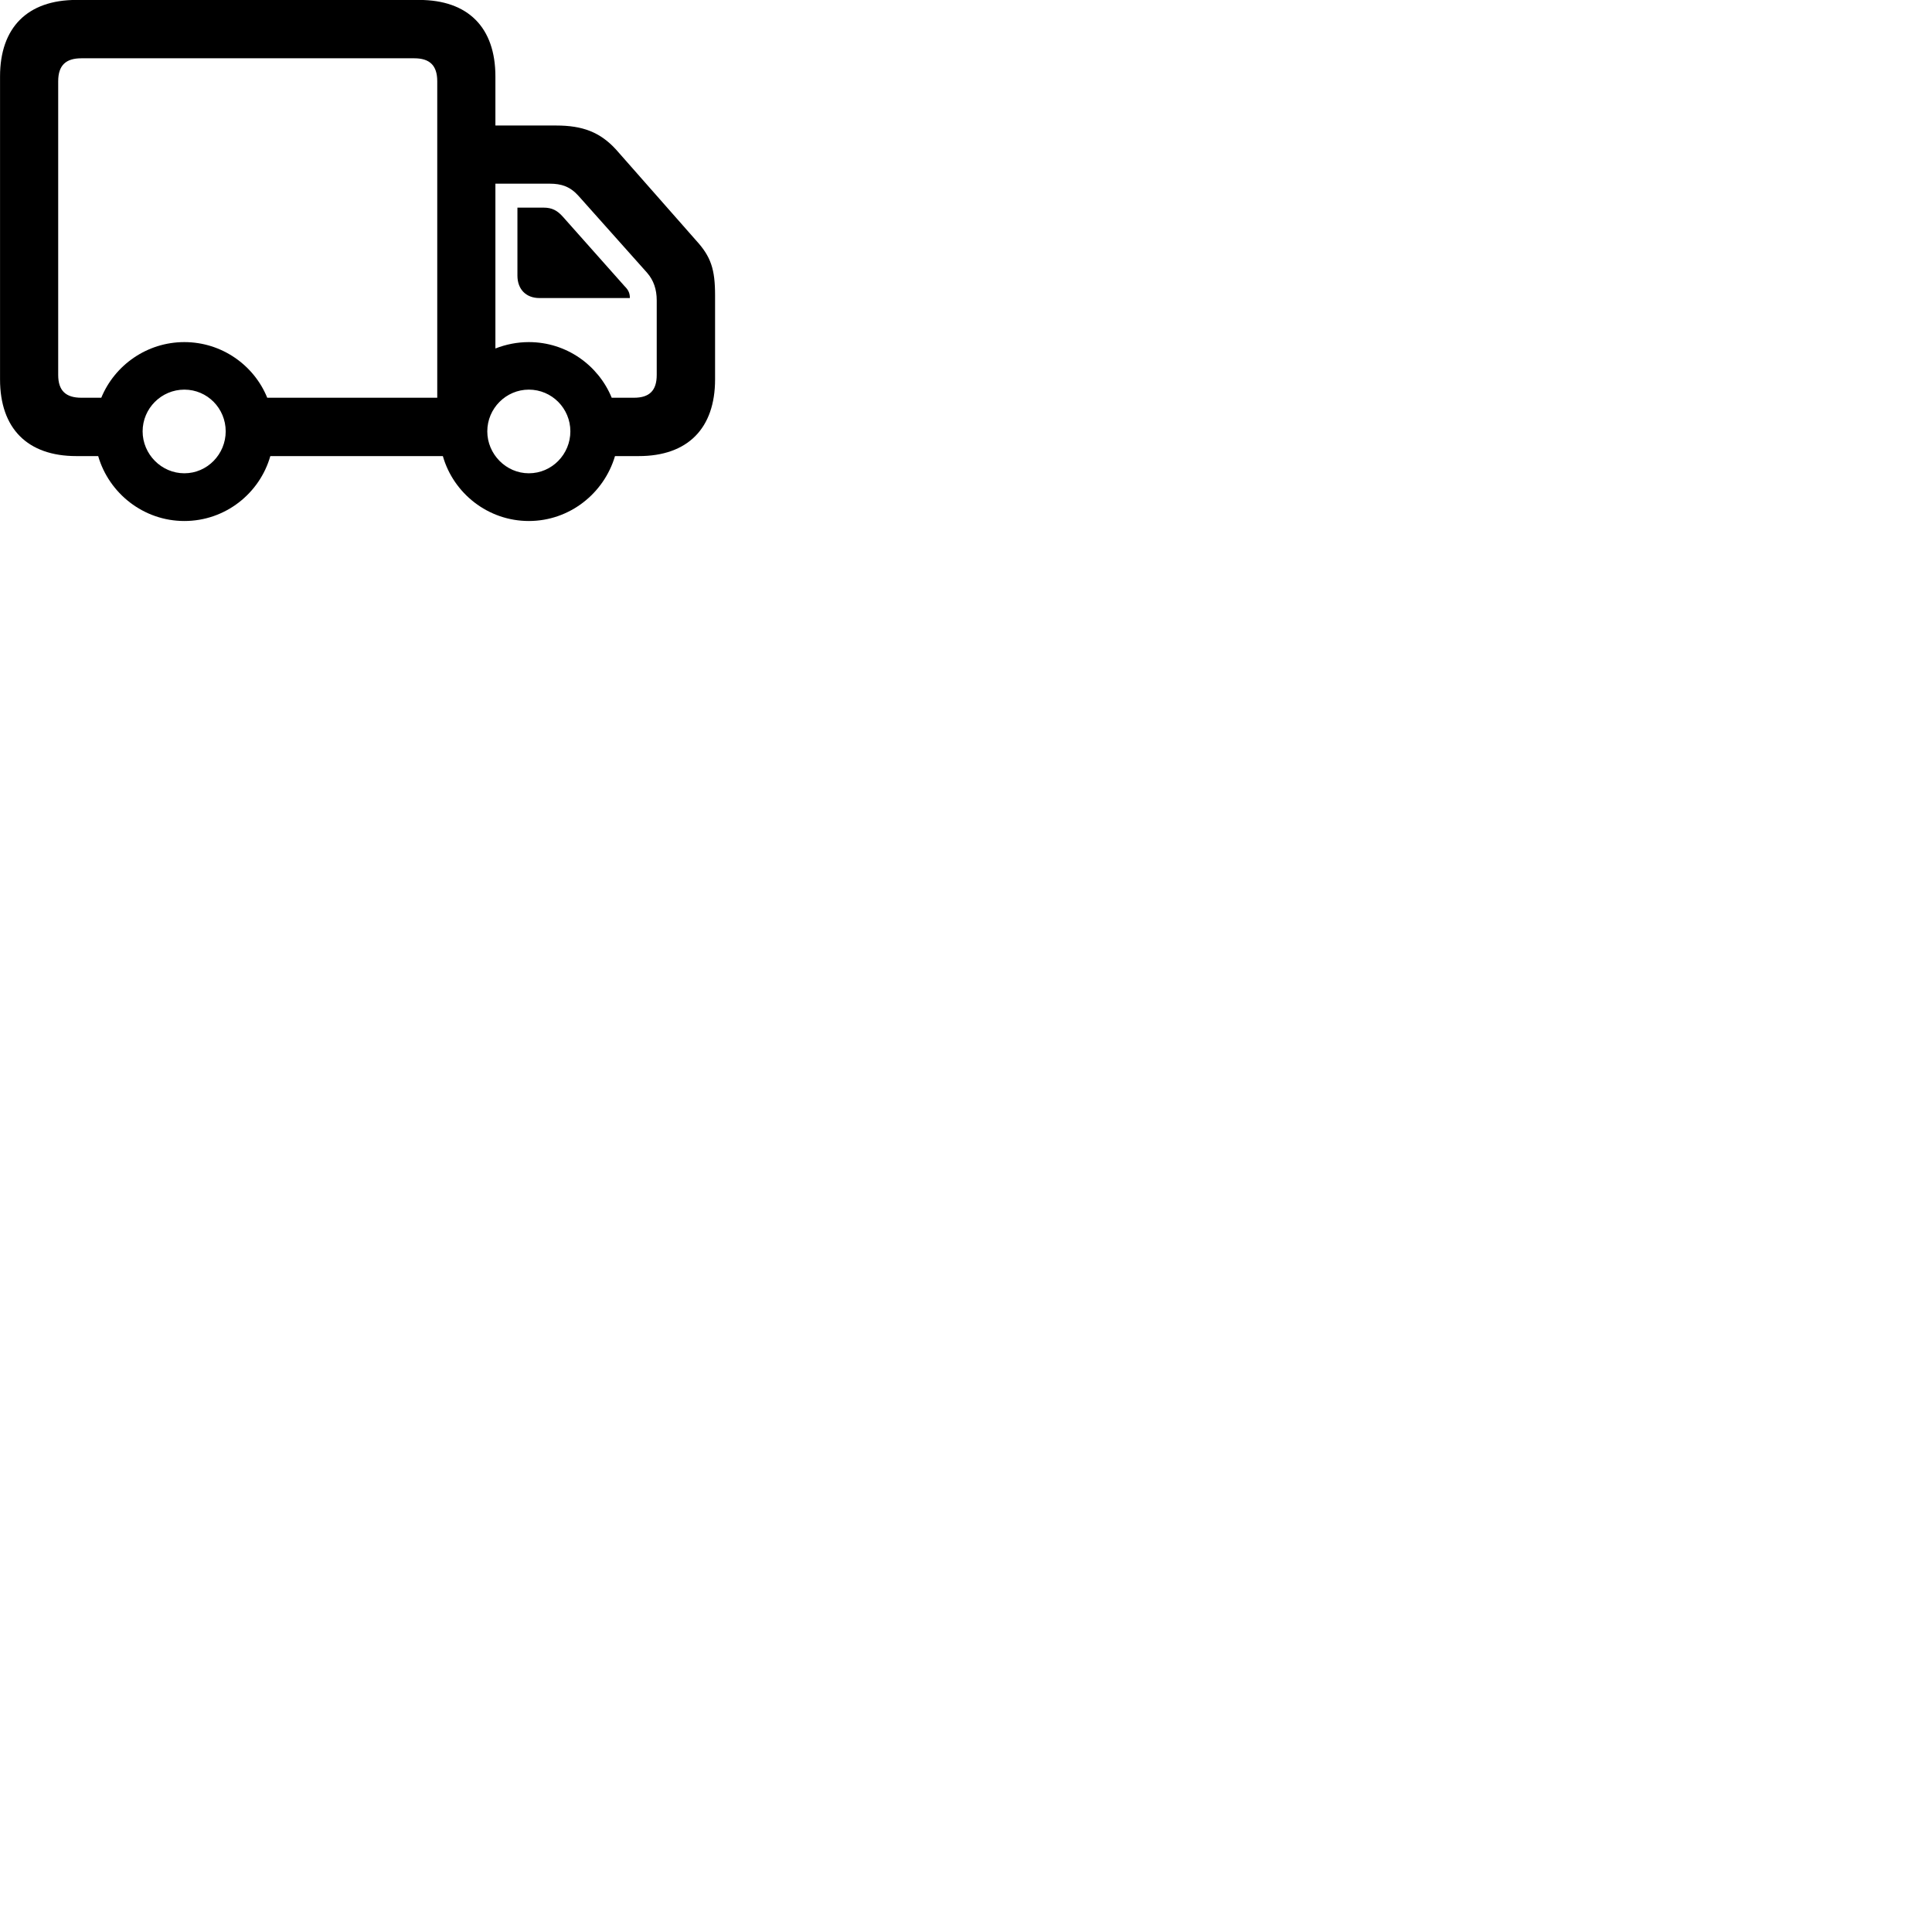 
        <svg xmlns="http://www.w3.org/2000/svg" viewBox="0 0 100 100">
            <path d="M3.952 23.607H5.082C5.642 25.537 7.432 26.967 9.542 26.967C11.662 26.967 13.442 25.537 13.992 23.607H22.922C23.472 25.537 25.262 26.967 27.372 26.967C29.482 26.967 31.262 25.537 31.832 23.607H33.062C35.592 23.607 37.012 22.177 37.012 19.637V15.297C37.012 13.937 36.802 13.287 36.022 12.437L31.892 7.747C31.062 6.837 30.152 6.497 28.792 6.497H25.642V3.957C25.642 1.427 24.232 -0.003 21.692 -0.003H3.952C1.422 -0.003 0.002 1.427 0.002 3.957V19.637C0.002 22.177 1.422 23.607 3.952 23.607ZM9.542 17.707C7.602 17.707 5.932 18.907 5.242 20.587H4.212C3.412 20.587 3.012 20.227 3.012 19.407V4.207C3.012 3.377 3.412 3.017 4.212 3.017H21.442C22.232 3.017 22.632 3.377 22.632 4.207V20.587H13.832C13.152 18.907 11.482 17.707 9.542 17.707ZM27.372 17.707C26.762 17.707 26.182 17.827 25.642 18.037V9.507H28.452C29.062 9.507 29.512 9.657 29.942 10.137L33.492 14.117C33.832 14.507 33.992 14.977 33.992 15.547V19.407C33.992 20.227 33.602 20.587 32.812 20.587H31.662C30.972 18.907 29.322 17.707 27.372 17.707ZM27.922 15.427H32.602C32.602 15.157 32.512 14.997 32.332 14.817L29.142 11.227C28.852 10.897 28.572 10.747 28.142 10.747H26.782V14.267C26.782 14.967 27.222 15.427 27.922 15.427ZM9.542 24.497C8.352 24.497 7.382 23.507 7.382 22.327C7.382 21.137 8.352 20.167 9.542 20.167C10.732 20.167 11.682 21.137 11.682 22.327C11.682 23.507 10.732 24.497 9.542 24.497ZM27.372 24.497C26.192 24.497 25.222 23.507 25.222 22.327C25.222 21.137 26.192 20.167 27.372 20.167C28.562 20.167 29.522 21.137 29.522 22.327C29.522 23.507 28.572 24.497 27.372 24.497Z" />
        </svg>
    